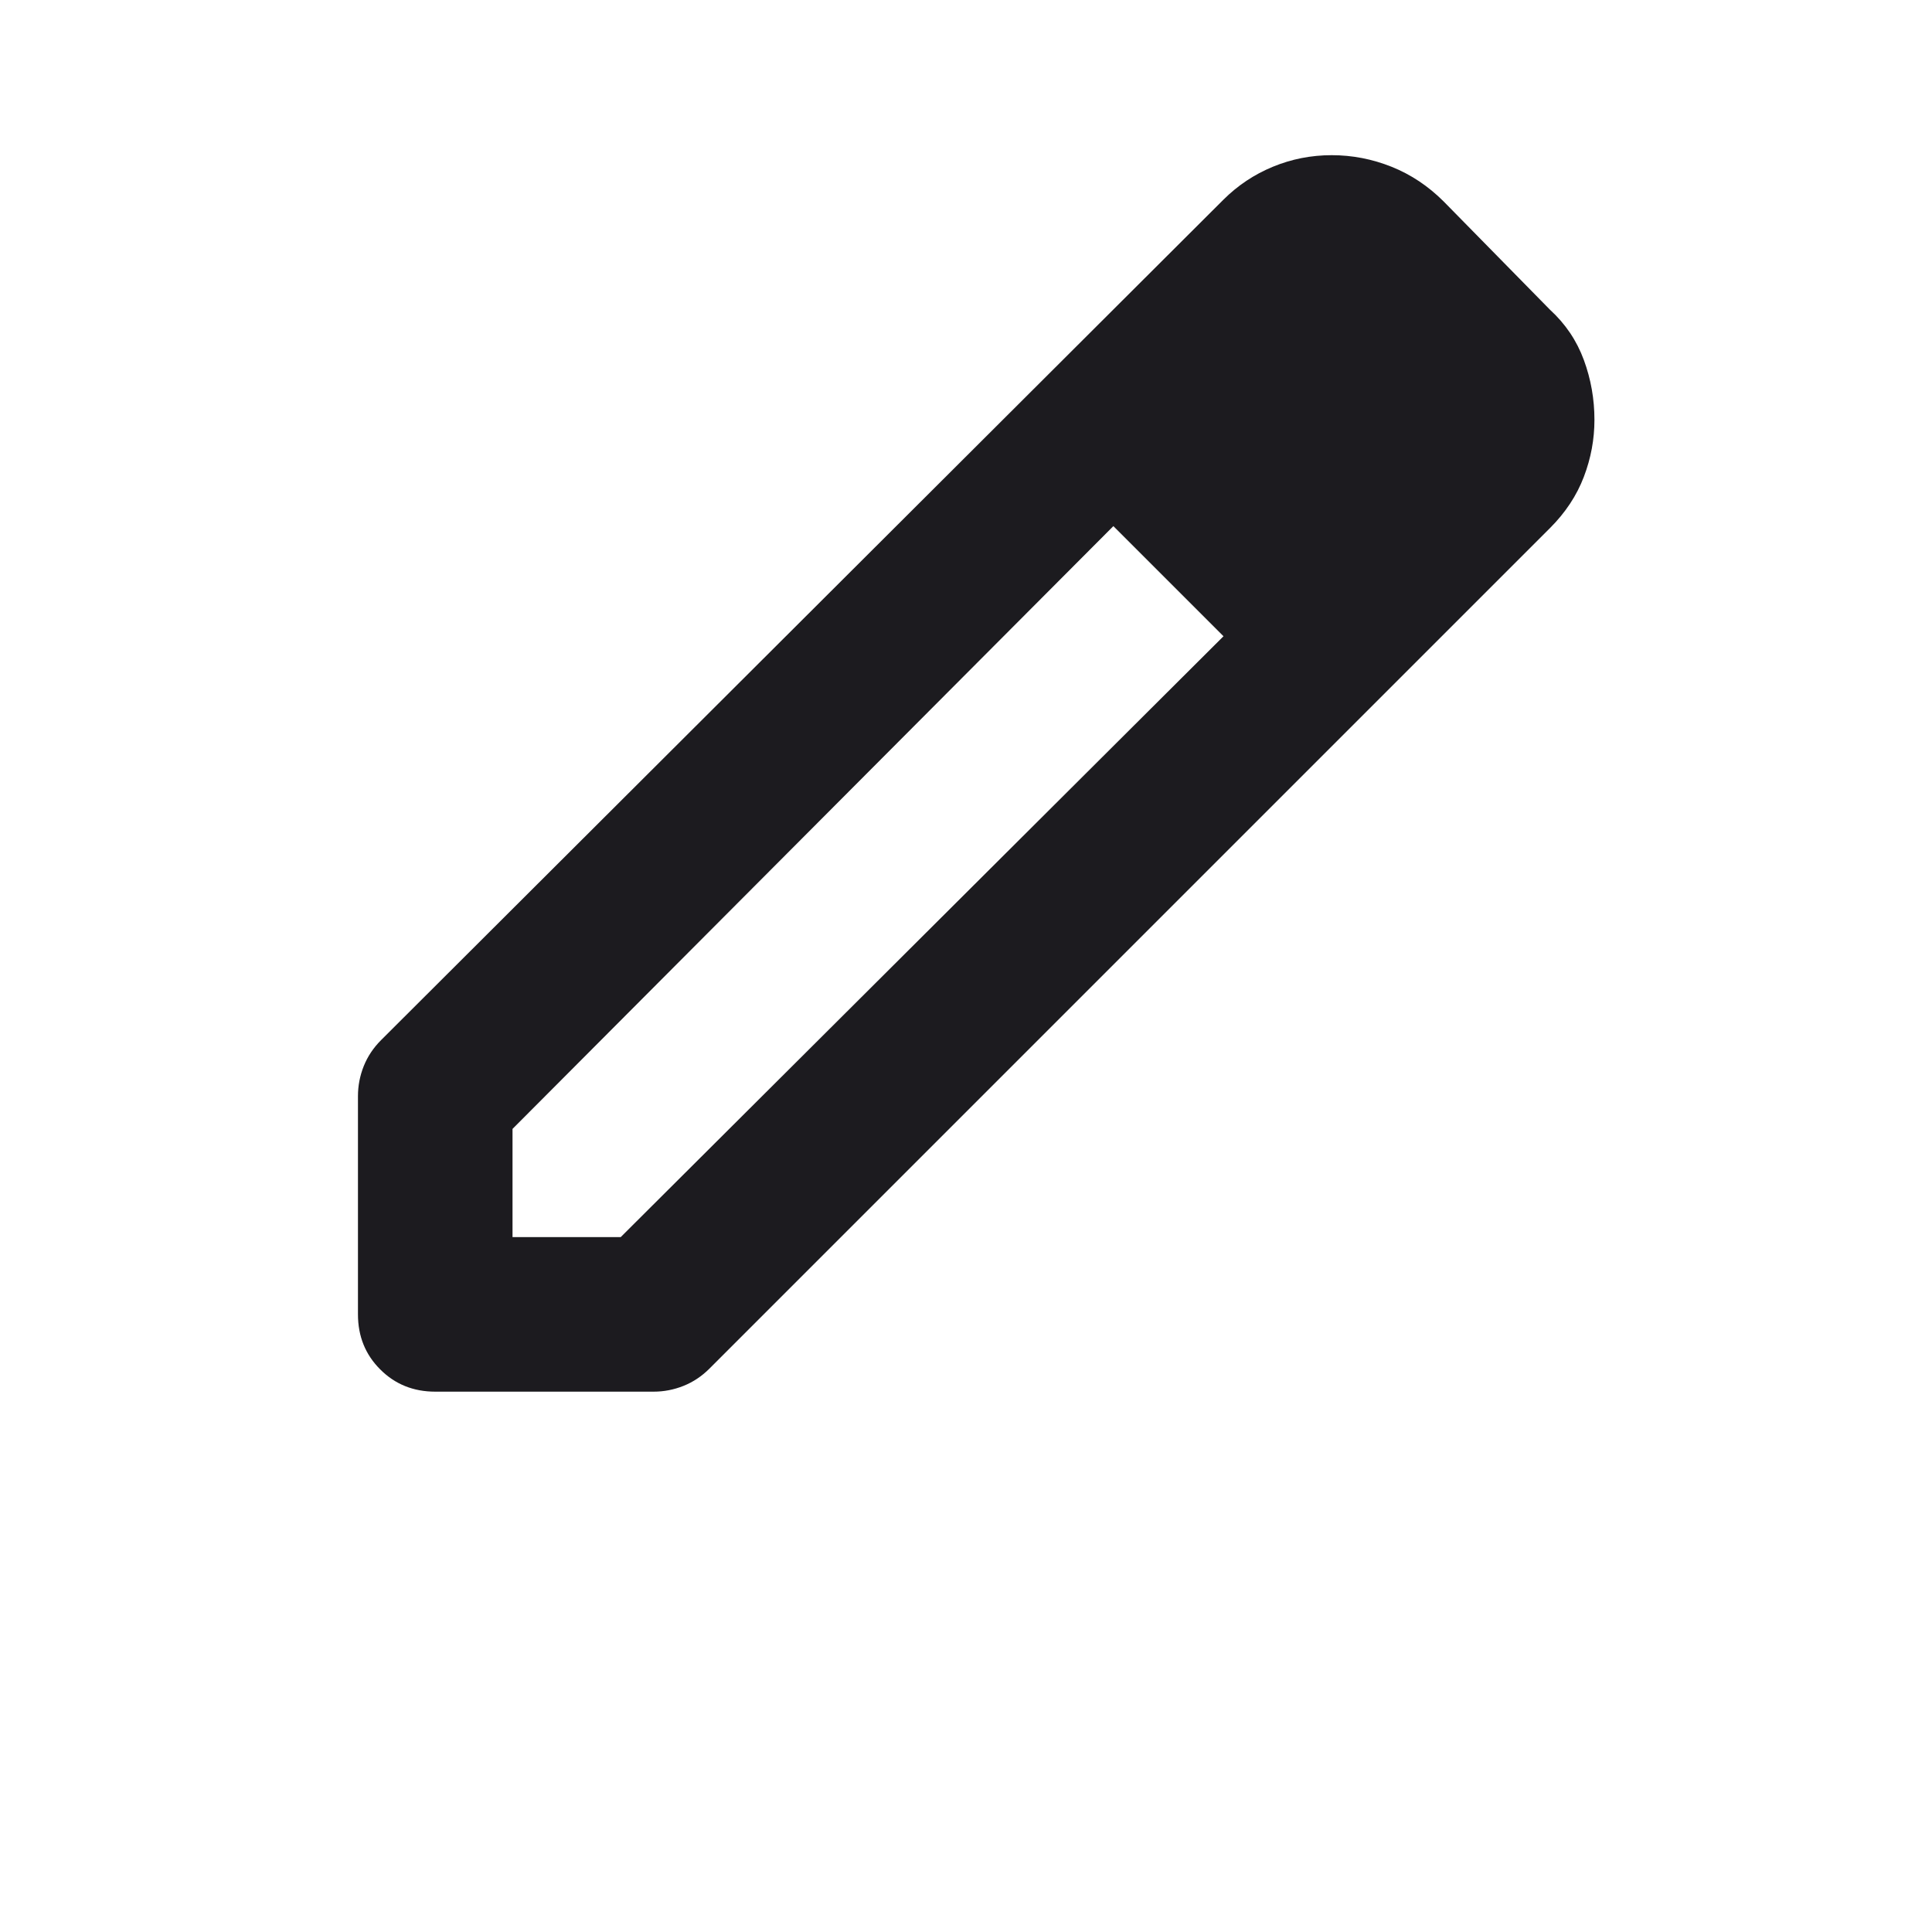 <svg width="25" height="25" viewBox="0 0 25 25" fill="none" xmlns="http://www.w3.org/2000/svg">
<path d="M6.632 16.008H8.032L15.832 8.233L14.407 6.808L6.632 14.608V16.008ZM4.632 17.008V14.183C4.632 14.05 4.657 13.92 4.707 13.795C4.757 13.67 4.832 13.558 4.932 13.458L15.832 2.583C16.016 2.4 16.228 2.258 16.47 2.158C16.712 2.058 16.966 2.008 17.232 2.008C17.499 2.008 17.757 2.058 18.007 2.158C18.257 2.258 18.482 2.408 18.682 2.608L20.057 4.008C20.257 4.191 20.403 4.408 20.495 4.658C20.587 4.908 20.632 5.166 20.632 5.433C20.632 5.683 20.587 5.929 20.495 6.17C20.403 6.412 20.257 6.633 20.057 6.833L9.182 17.708C9.082 17.808 8.97 17.883 8.845 17.933C8.72 17.983 8.591 18.008 8.457 18.008H5.632C5.349 18.008 5.111 17.912 4.92 17.72C4.728 17.529 4.632 17.291 4.632 17.008Z" fill="#1C1B1F"/>
</svg>
